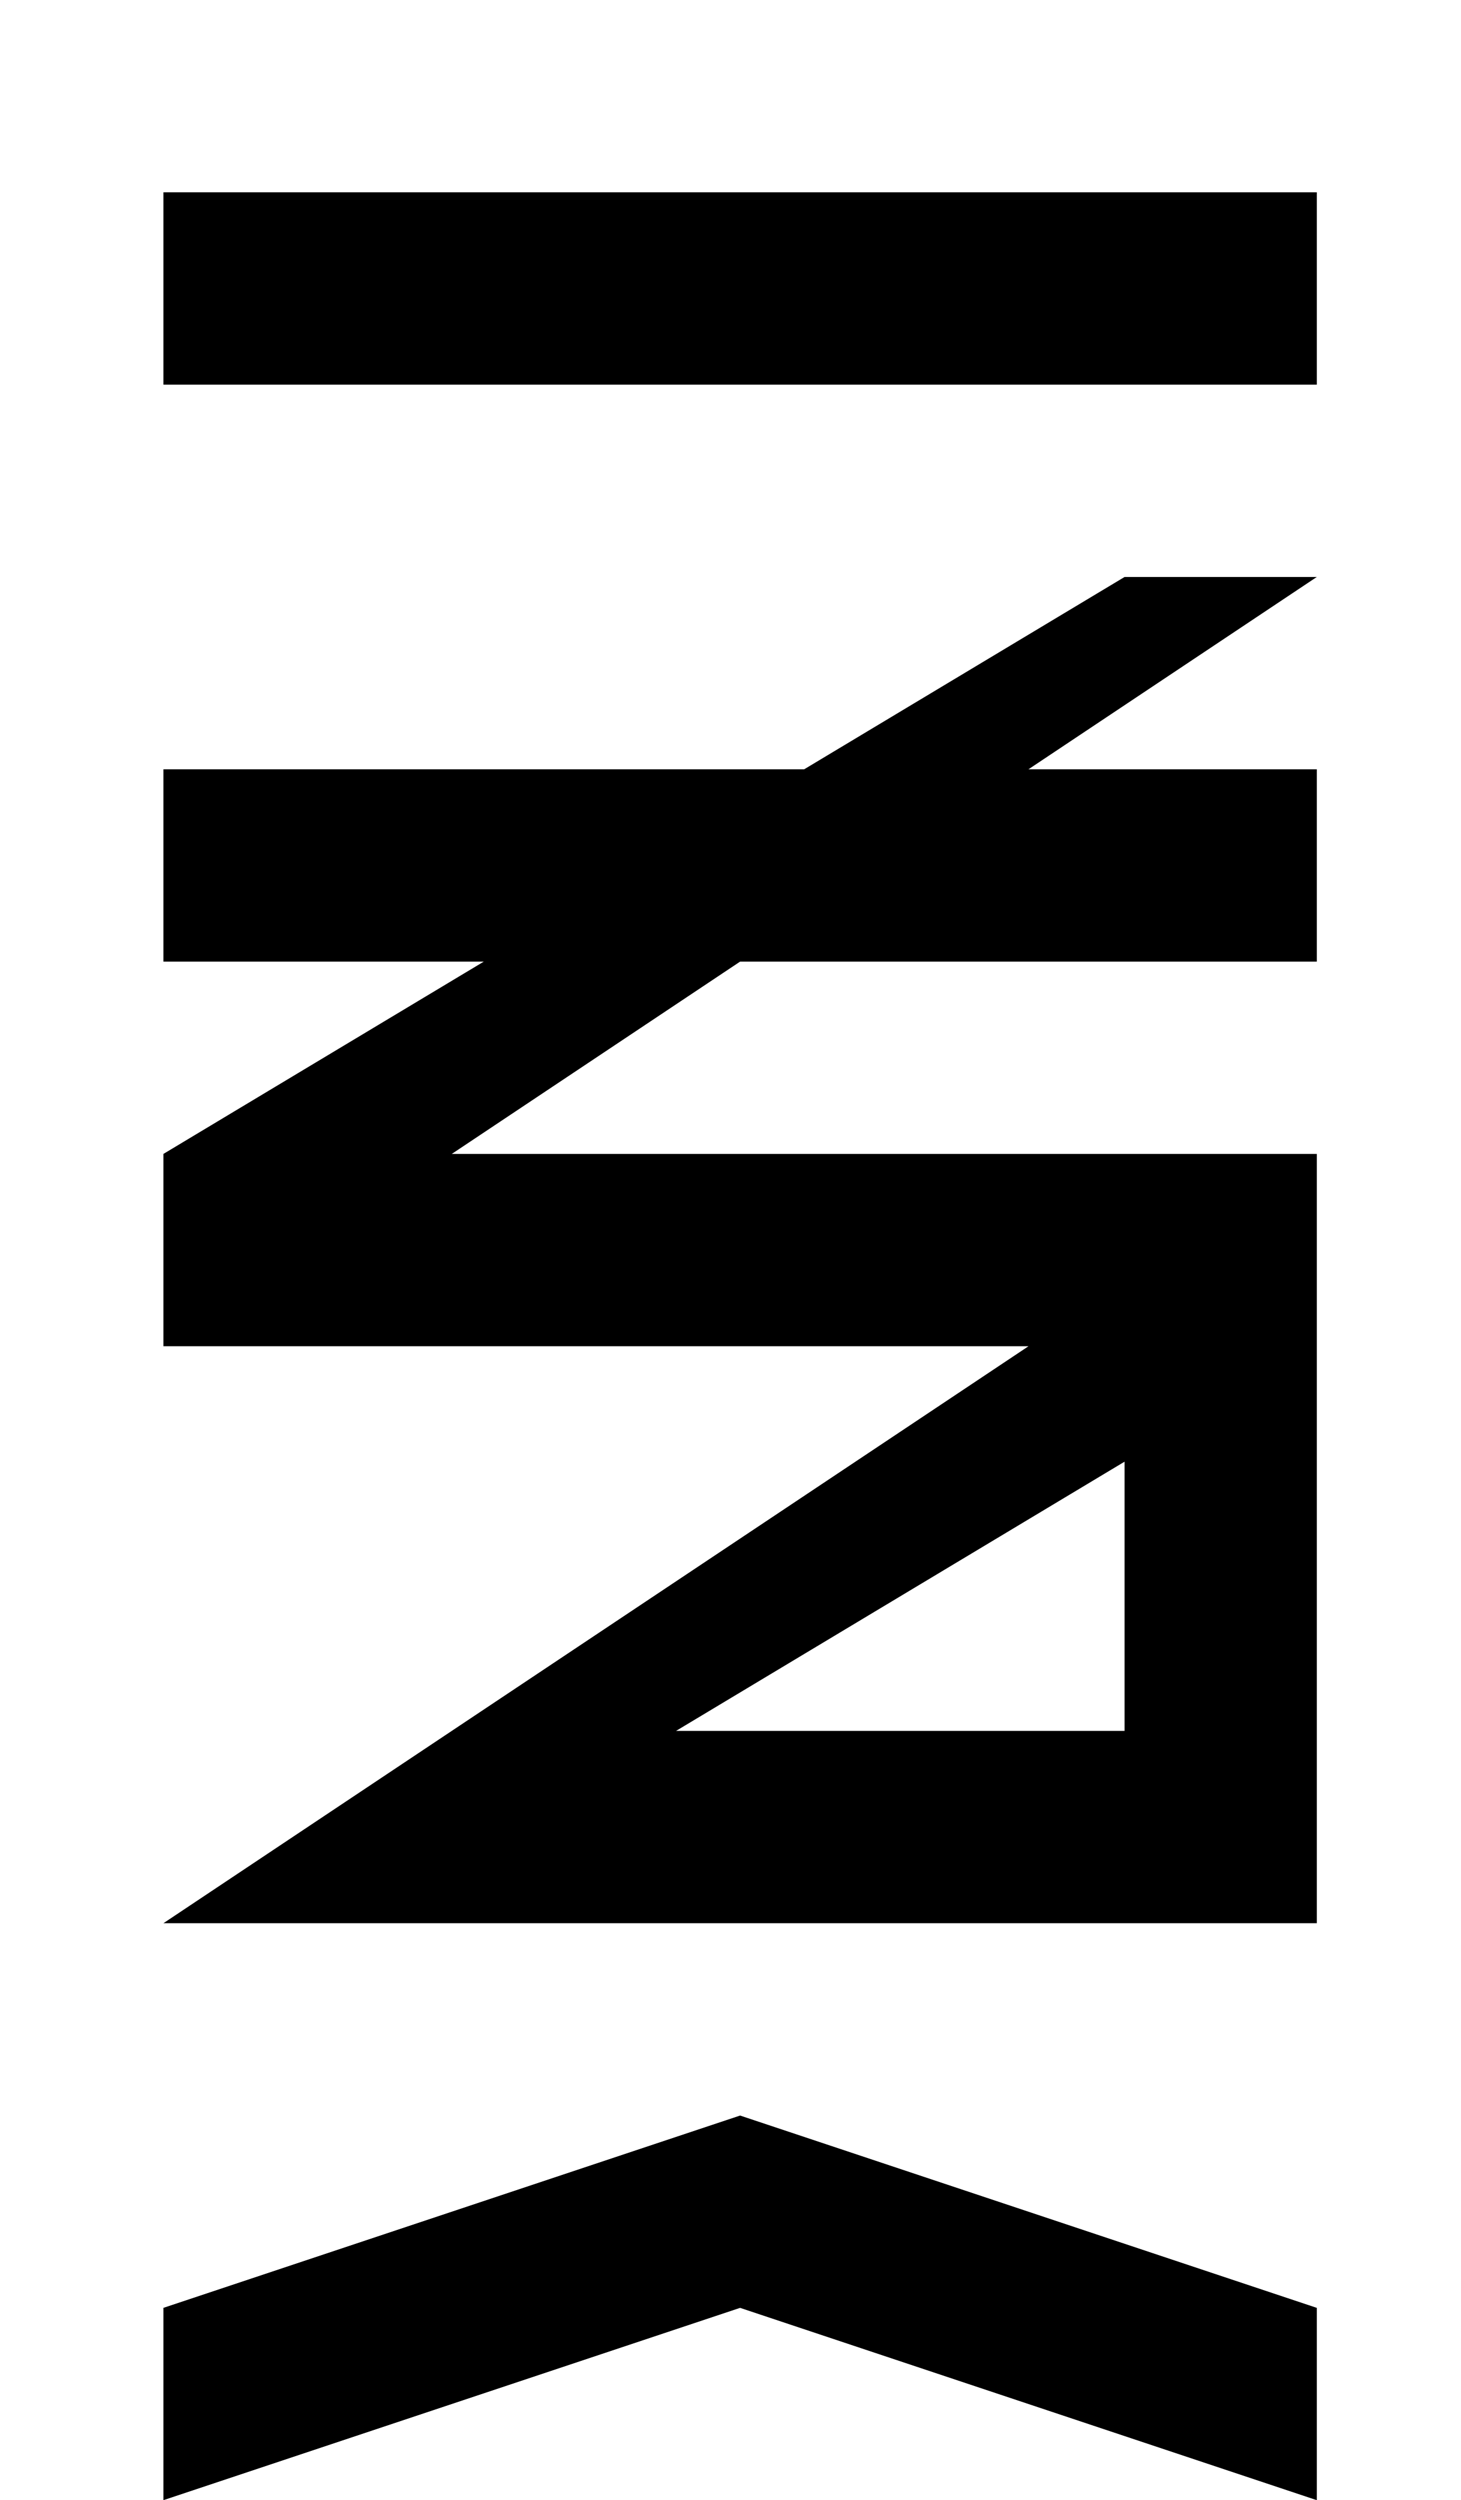 <?xml version="1.0" standalone="no"?>
<!DOCTYPE svg PUBLIC "-//W3C//DTD SVG 1.1//EN" "http://www.w3.org/Graphics/SVG/1.1/DTD/svg11.dtd" >
<svg xmlns="http://www.w3.org/2000/svg" xmlns:xlink="http://www.w3.org/1999/xlink" version="1.1" viewBox="-10 0 760 1300">
   <path fill="currentColor"
d="M75 500v-100h600v100h-600zM175 1000l50 -100h350v-200h100v300h-500zM75 1000l450 -300h-450v-100l500 -300h100l-450 300h450v100l-500 300h-100zM75 200v-100h600v100h-600zM75 1300v-100l300 -100l300 100v100l-300 -100z" />
</svg>
